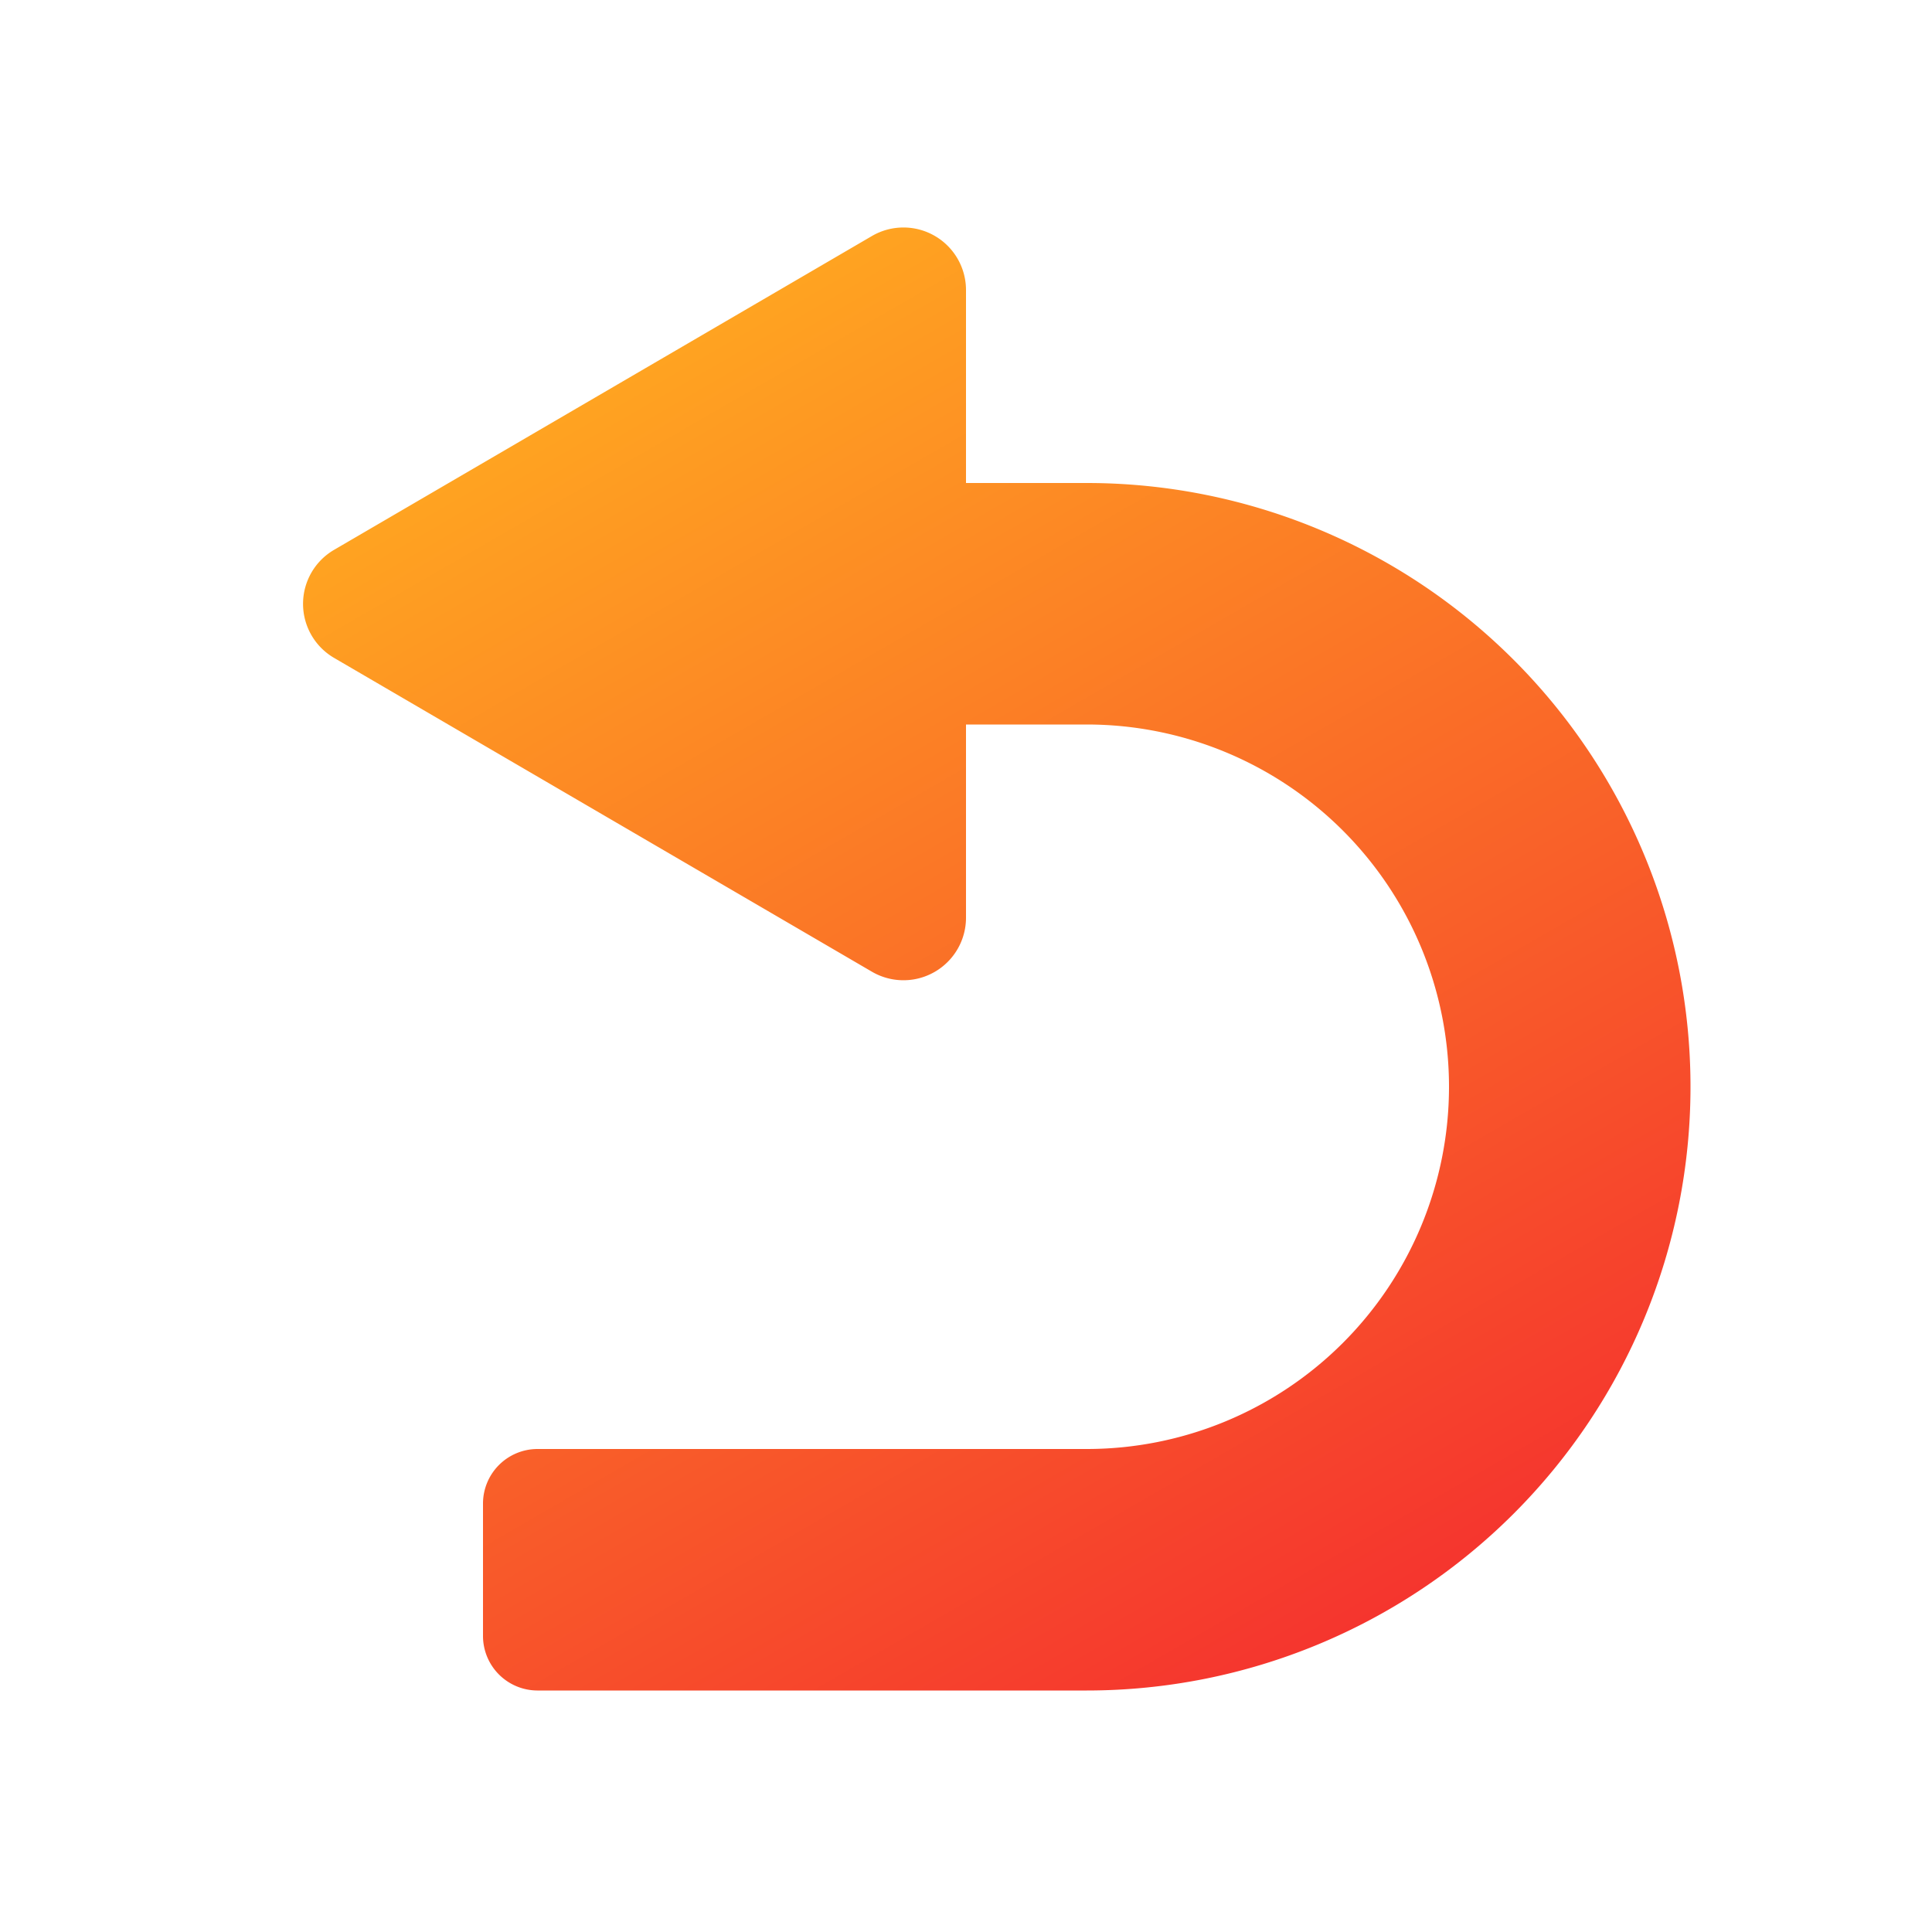 <svg  height="8px" width="8px" id="Camada_1" data-name="Camada 1" xmlns="http://www.w3.org/2000/svg" xmlns:xlink="http://www.w3.org/1999/xlink" viewBox="0 0 8 8"><defs><style>.cls-1{fill:url(#Gradiente_sem_nome_103);}</style><linearGradient id="Gradiente_sem_nome_103" x1="2.392" y1="1.681" x2="5.39" y2="6.873" gradientUnits="userSpaceOnUse"><stop offset="0" stop-color="#ffa321"/><stop offset="1" stop-color="#f5352e"/></linearGradient></defs><path class="cls-1" d="M4.5,2H4V1.2A.259.259,0,0,0,3.611.977l-2.228,1.3a.259.259,0,0,0,0,.447l2.228,1.3A.259.259,0,0,0,4,3.8V3h.5a1.5,1.5,0,0,1,0,3H2.225A.226.226,0,0,0,2,6.226v.549A.226.226,0,0,0,2.225,7H4.5a2.5,2.5,0,0,0,0-5Z"/></svg>